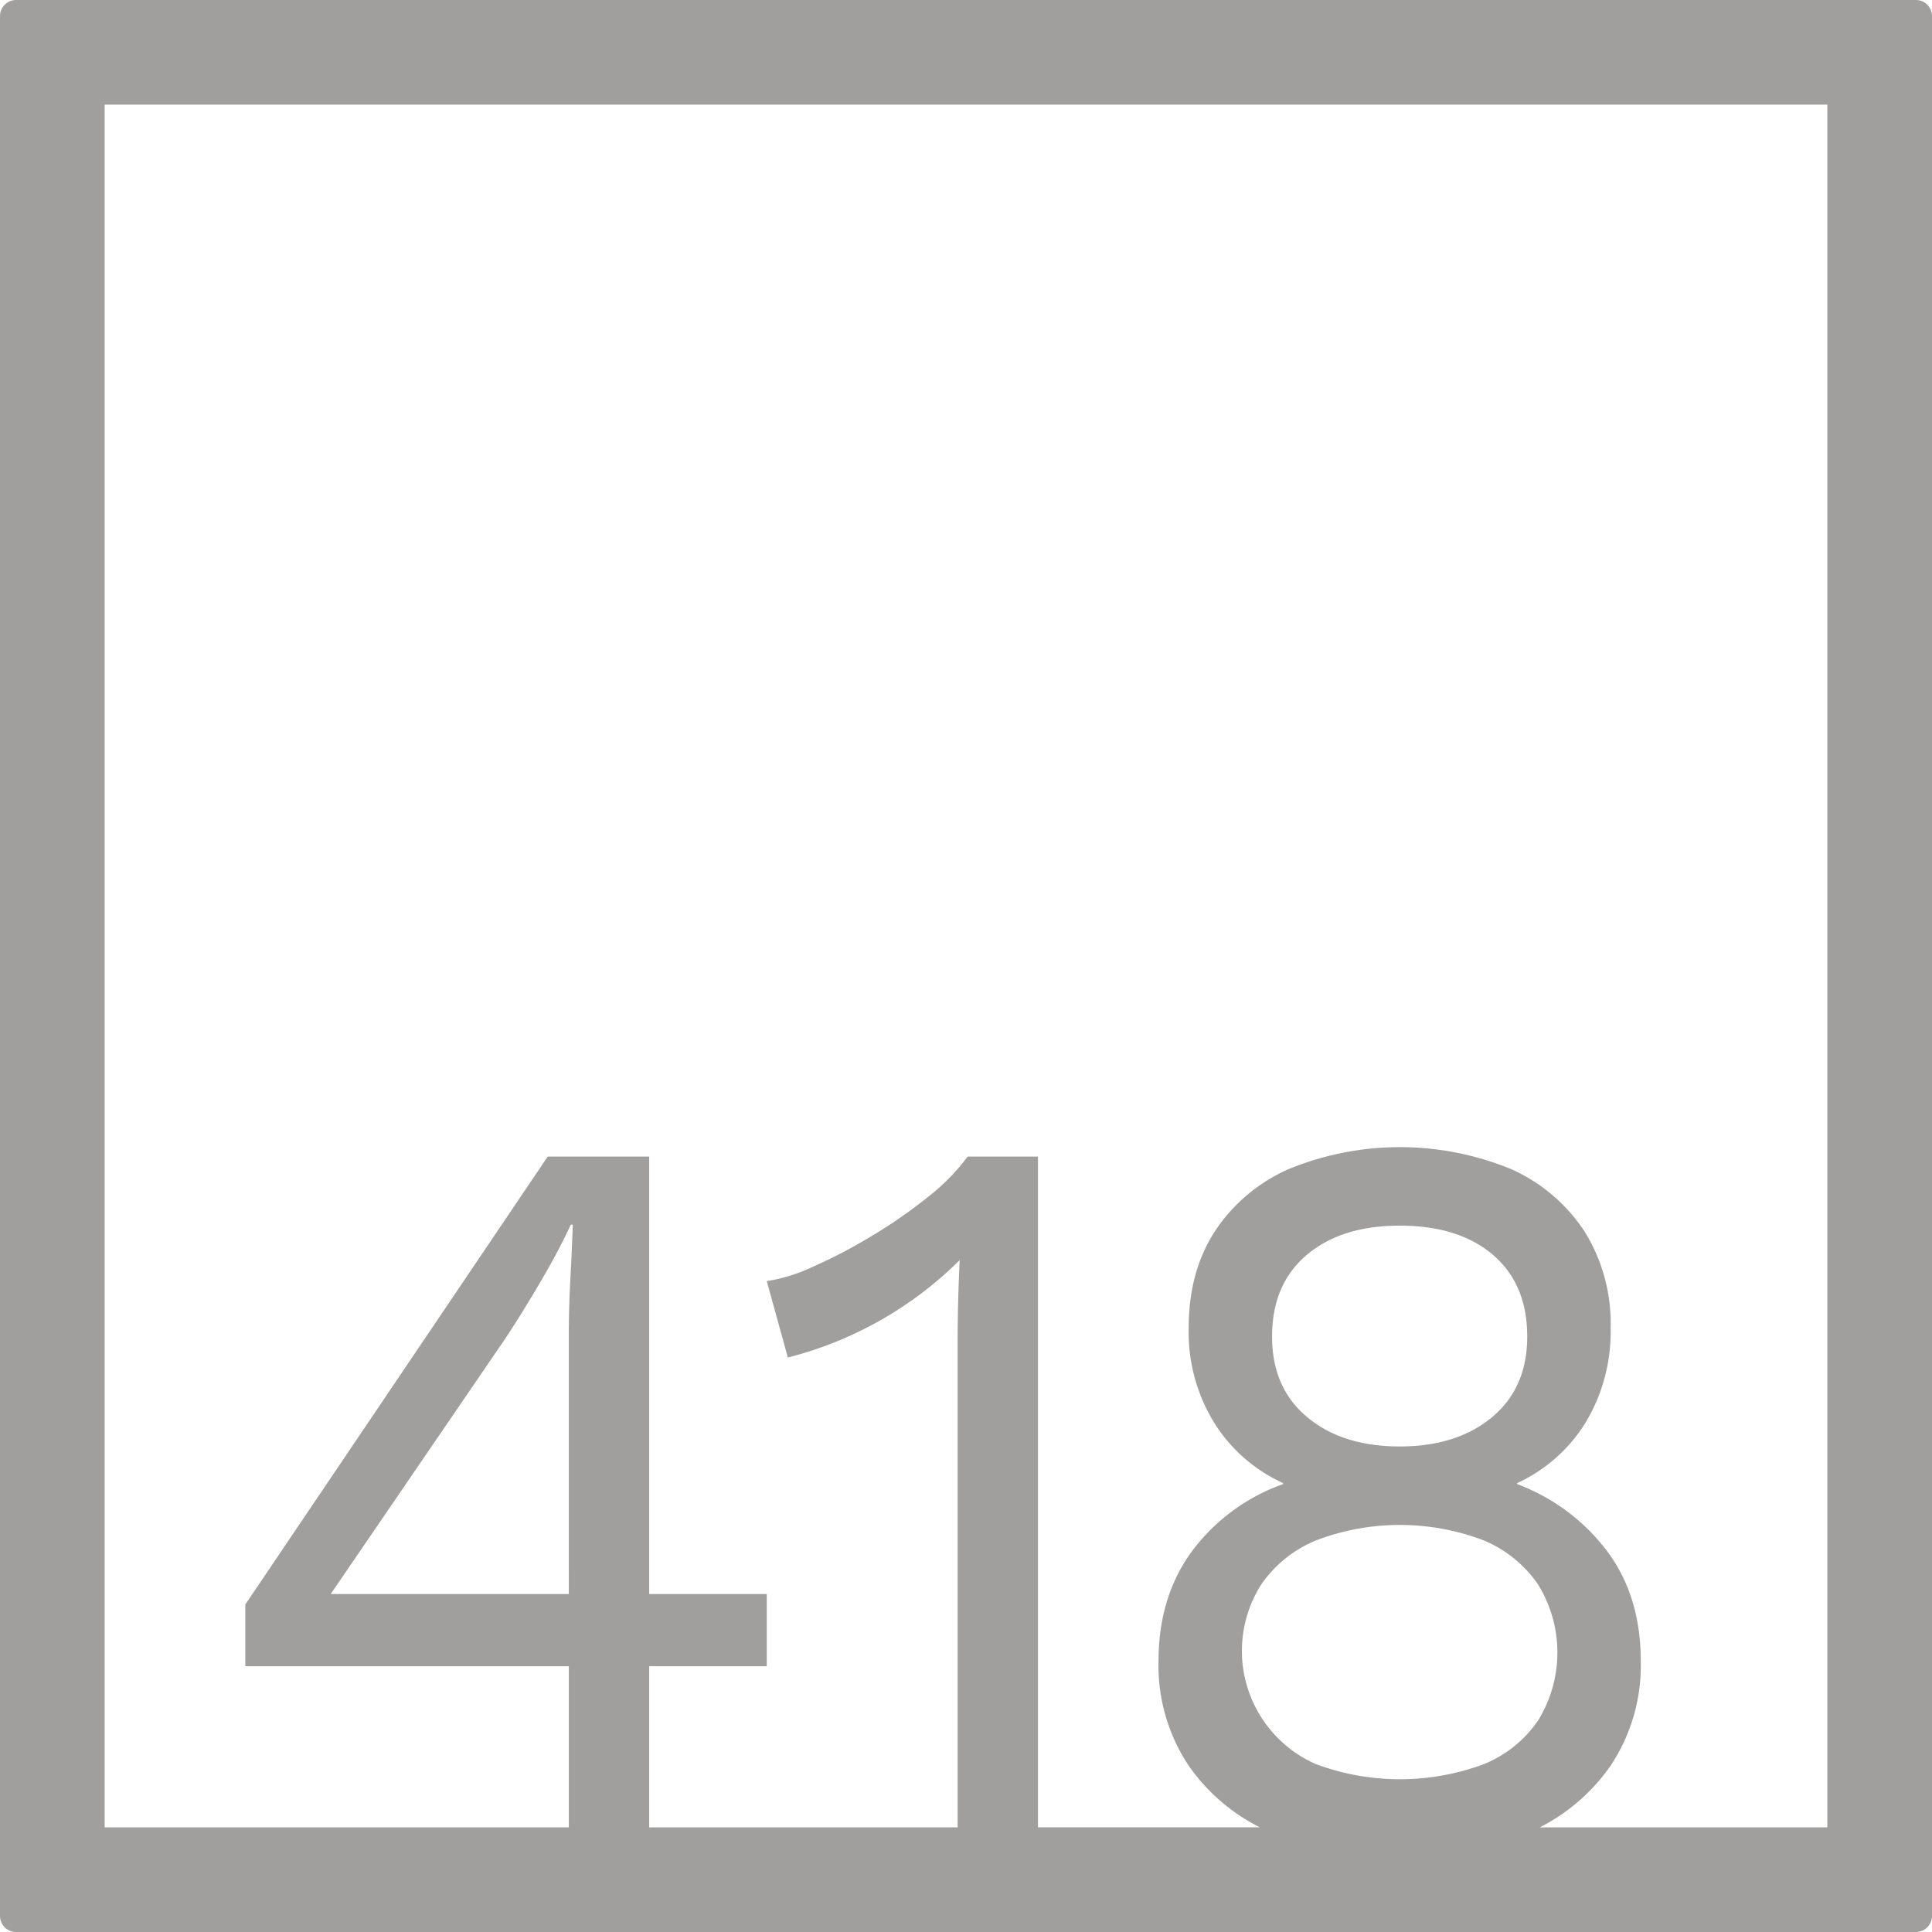 <svg xmlns="http://www.w3.org/2000/svg" width="120mm" height="120mm" viewBox="0 0 340.158 340.157">
  <g id="Zimmernummer">
      <g id="Z-04-418-E">
        <path fill="#A09f9d" stroke="none" d="M337.323,0H2.835A2.836,2.836,0,0,0,0,2.835V337.323a2.834,2.834,0,0,0,2.835,2.834H337.323a2.834,2.834,0,0,0,2.835-2.834V2.835A2.836,2.836,0,0,0,337.323,0ZM100.149,280.651H58.228l30.6-44.774q2.828-4.236,6.19-9.949T100.5,215.61h.353q-.177,4.792-.441,9.765t-.266,9.764Zm131.689-9.49a41.426,41.426,0,0,1,29.274,0,21.78,21.78,0,0,1,9.64,7.738,22.769,22.769,0,0,1,.089,23.953,21.156,21.156,0,0,1-9.552,7.738,42.4,42.4,0,0,1-29.628,0,21.772,21.772,0,0,1-9.552-31.691A21.7,21.7,0,0,1,231.838,271.161Zm-7.871-35.836q0-9.211,6.1-14.371t16.361-5.161q10.434,0,16.451,5.161t6.013,14.371q0,9.029-6.19,14.187T246.43,254.67q-10.082,0-16.273-5.158T223.967,235.325Zm97.765,86.407H271.1a33.78,33.78,0,0,0,12.473-10.864,31.785,31.785,0,0,0,5.307-18.426q0-11.423-5.926-19.346A35.352,35.352,0,0,0,267.126,261.3v-.183a27.773,27.773,0,0,0,12.116-10.78,30.984,30.984,0,0,0,4.334-16.49,30.651,30.651,0,0,0-4.6-17.043,30.131,30.131,0,0,0-12.912-10.963,51.527,51.527,0,0,0-39.179,0,30.016,30.016,0,0,0-13,10.963q-4.6,7.1-4.6,17.043a30.408,30.408,0,0,0,4.511,16.676,27.891,27.891,0,0,0,12.116,10.594v.183a34.3,34.3,0,0,0-16.1,11.885q-5.836,8.016-5.837,19.254a31.785,31.785,0,0,0,5.306,18.426,33.632,33.632,0,0,0,12.541,10.864H182.753v-118.1H170.372a36.741,36.741,0,0,1-7.076,7.186,88.574,88.574,0,0,1-9.994,6.91,90.58,90.58,0,0,1-10.259,5.342A29.74,29.74,0,0,1,135,225.559l3.715,13.451a66,66,0,0,0,30.246-17.136q-.177,3.87-.265,7.462t-.089,6.725v85.671H114.3V293.364H135V280.651H114.3V203.633H96.434l-53.241,78.86v10.871h56.956v28.368H18.425V18.425H321.732Z"/>
      </g>
    </g>
</svg>
